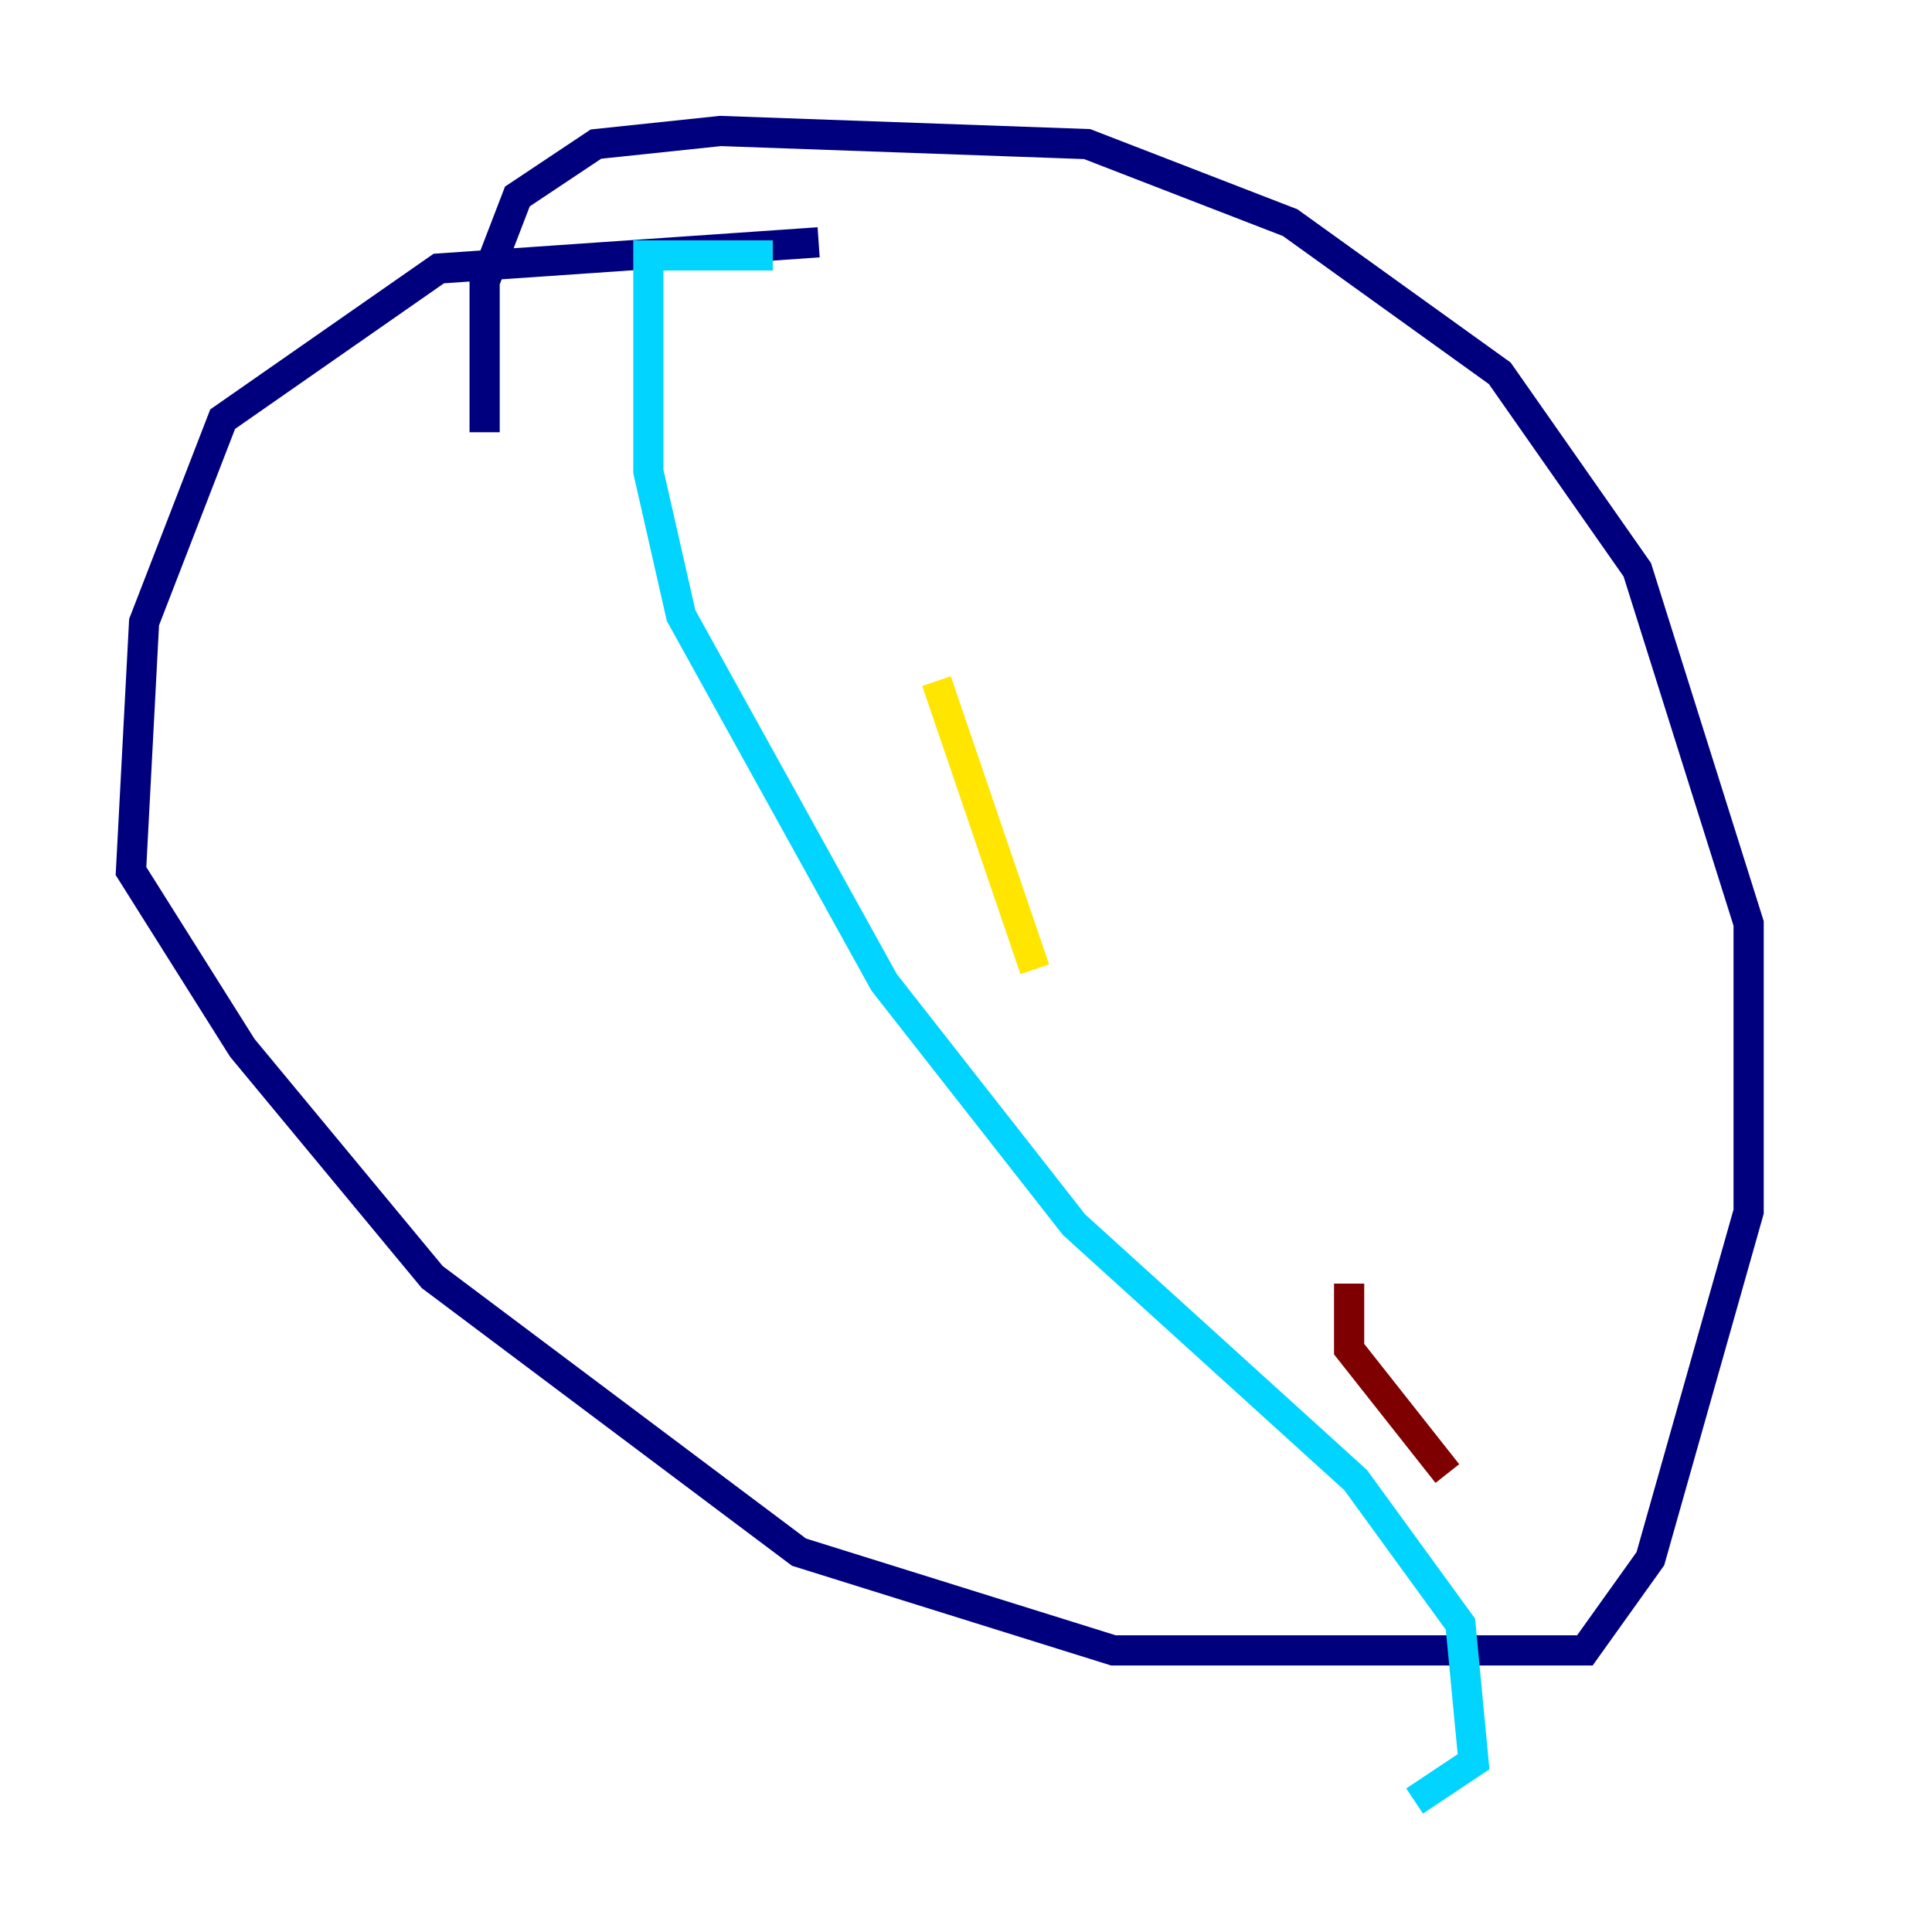 <?xml version="1.0" encoding="utf-8" ?>
<svg baseProfile="tiny" height="128" version="1.2" viewBox="0,0,128,128" width="128" xmlns="http://www.w3.org/2000/svg" xmlns:ev="http://www.w3.org/2001/xml-events" xmlns:xlink="http://www.w3.org/1999/xlink"><defs /><polyline fill="none" points="54.237,16.054 29.071,17.79 14.752,27.77 9.546,41.22 8.678,57.709 16.054,69.424 28.637,84.61 52.936,102.834 73.763,109.342 105.003,109.342 109.342,103.268 115.851,80.271 115.851,61.18 108.475,37.749 99.363,24.732 85.478,14.752 72.027,9.546 47.729,8.678 39.485,9.546 34.278,13.017 32.108,18.658 32.108,28.637" stroke="#00007f" stroke-width="2" /><polyline fill="none" points="51.2,16.922 42.956,16.922 42.956,31.241 45.125,40.786 58.576,65.085 71.159,81.139 89.817,98.061 96.759,107.607 97.627,116.719 93.722,119.322" stroke="#00d4ff" stroke-width="2" /><polyline fill="none" points="62.047,45.125 68.556,64.217" stroke="#ffe500" stroke-width="2" /><polyline fill="none" points="89.383,85.044 89.383,89.383 95.891,97.627" stroke="#7f0000" stroke-width="2" /></svg>
